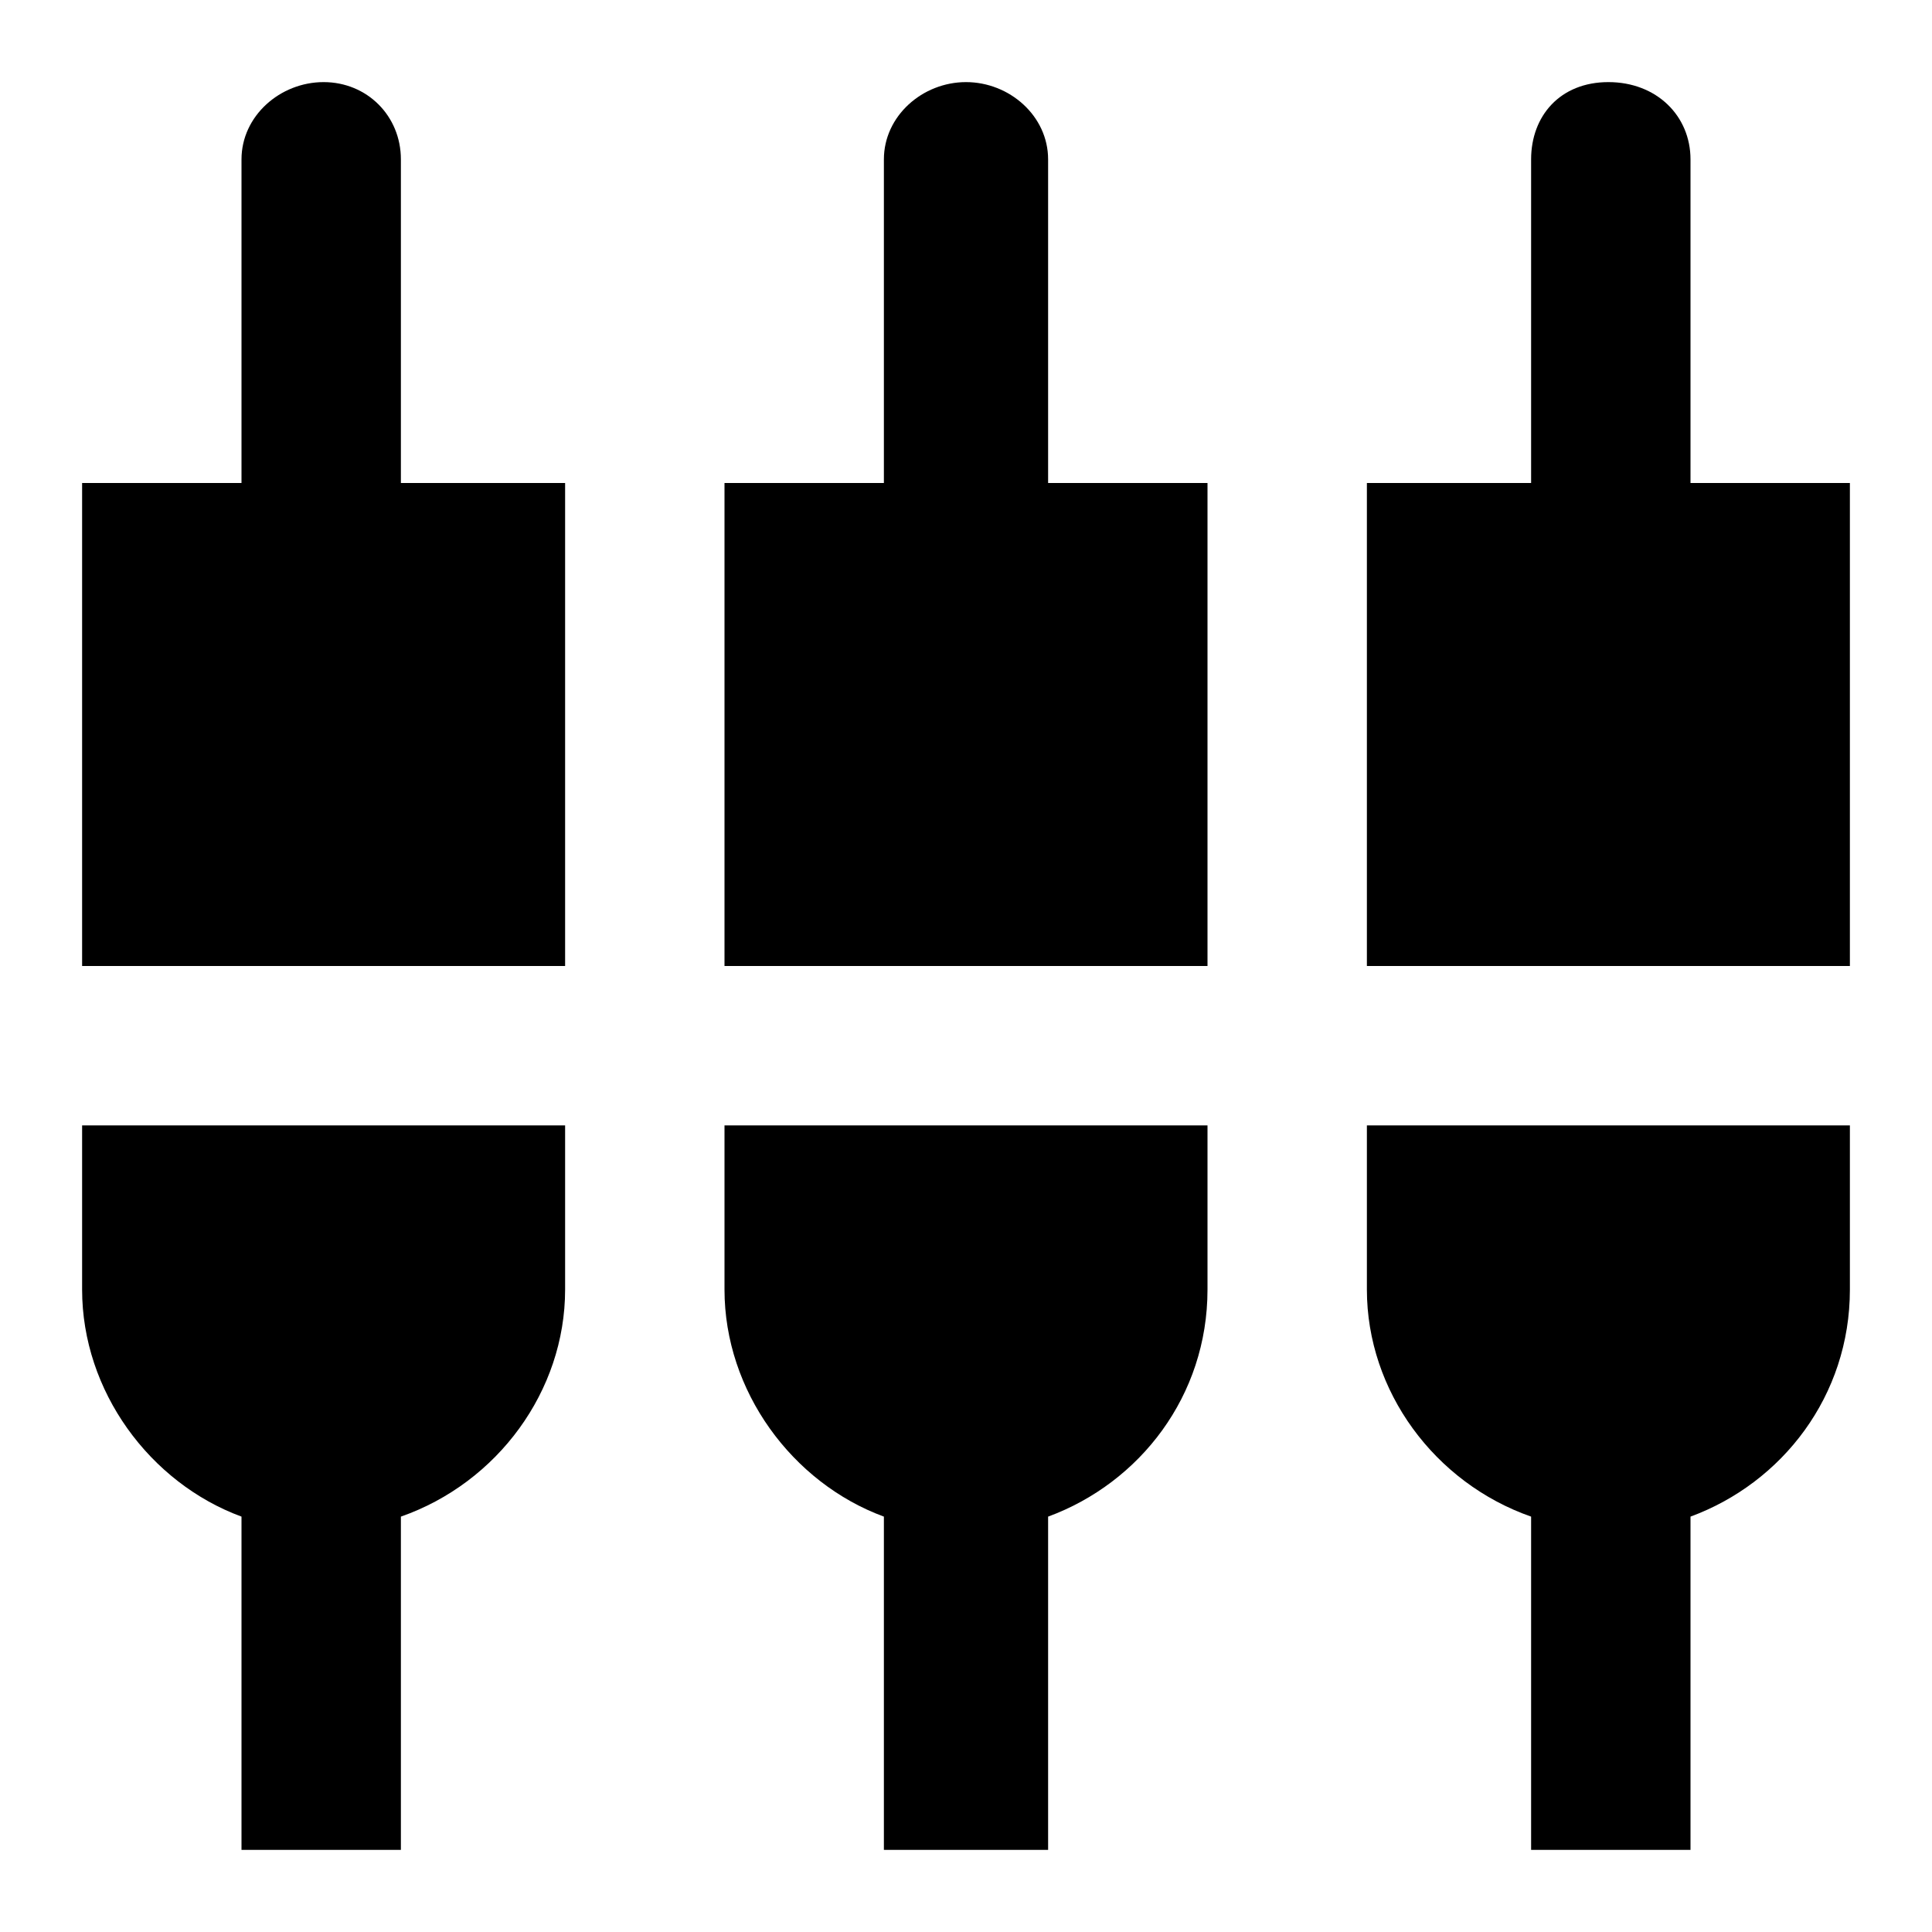 <?xml version="1.0"?><svg xmlns="http://www.w3.org/2000/svg" width="40" height="40" viewBox="0 0 40 40"><path d="m8.3 3.3c0-0.9-0.7-1.6-1.6-1.6s-1.7 0.7-1.7 1.6v6.7h-3.3v10h10v-10h-3.4v-6.7z m6.7 23.4c0 2.1 1.4 4 3.3 4.7v6.9h3.4v-6.9c1.9-0.7 3.3-2.5 3.3-4.7v-3.4h-10v3.4z m-13.3 0c0 2.1 1.4 4 3.3 4.7v6.9h3.3v-6.9c2-0.7 3.4-2.6 3.4-4.7v-3.4h-10v3.4z m33.3-16.7v-6.7c0-0.9-0.7-1.6-1.7-1.6s-1.6 0.7-1.6 1.6v6.7h-3.4v10h10v-10h-3.3z m-13.3-6.7c0-0.9-0.8-1.6-1.7-1.6s-1.7 0.7-1.7 1.6v6.7h-3.3v10h10v-10h-3.3v-6.7z m6.6 23.4c0 2.1 1.4 4 3.4 4.7v6.9h3.3v-6.9c1.9-0.7 3.3-2.5 3.3-4.7v-3.4h-10v3.4z"></path></svg>